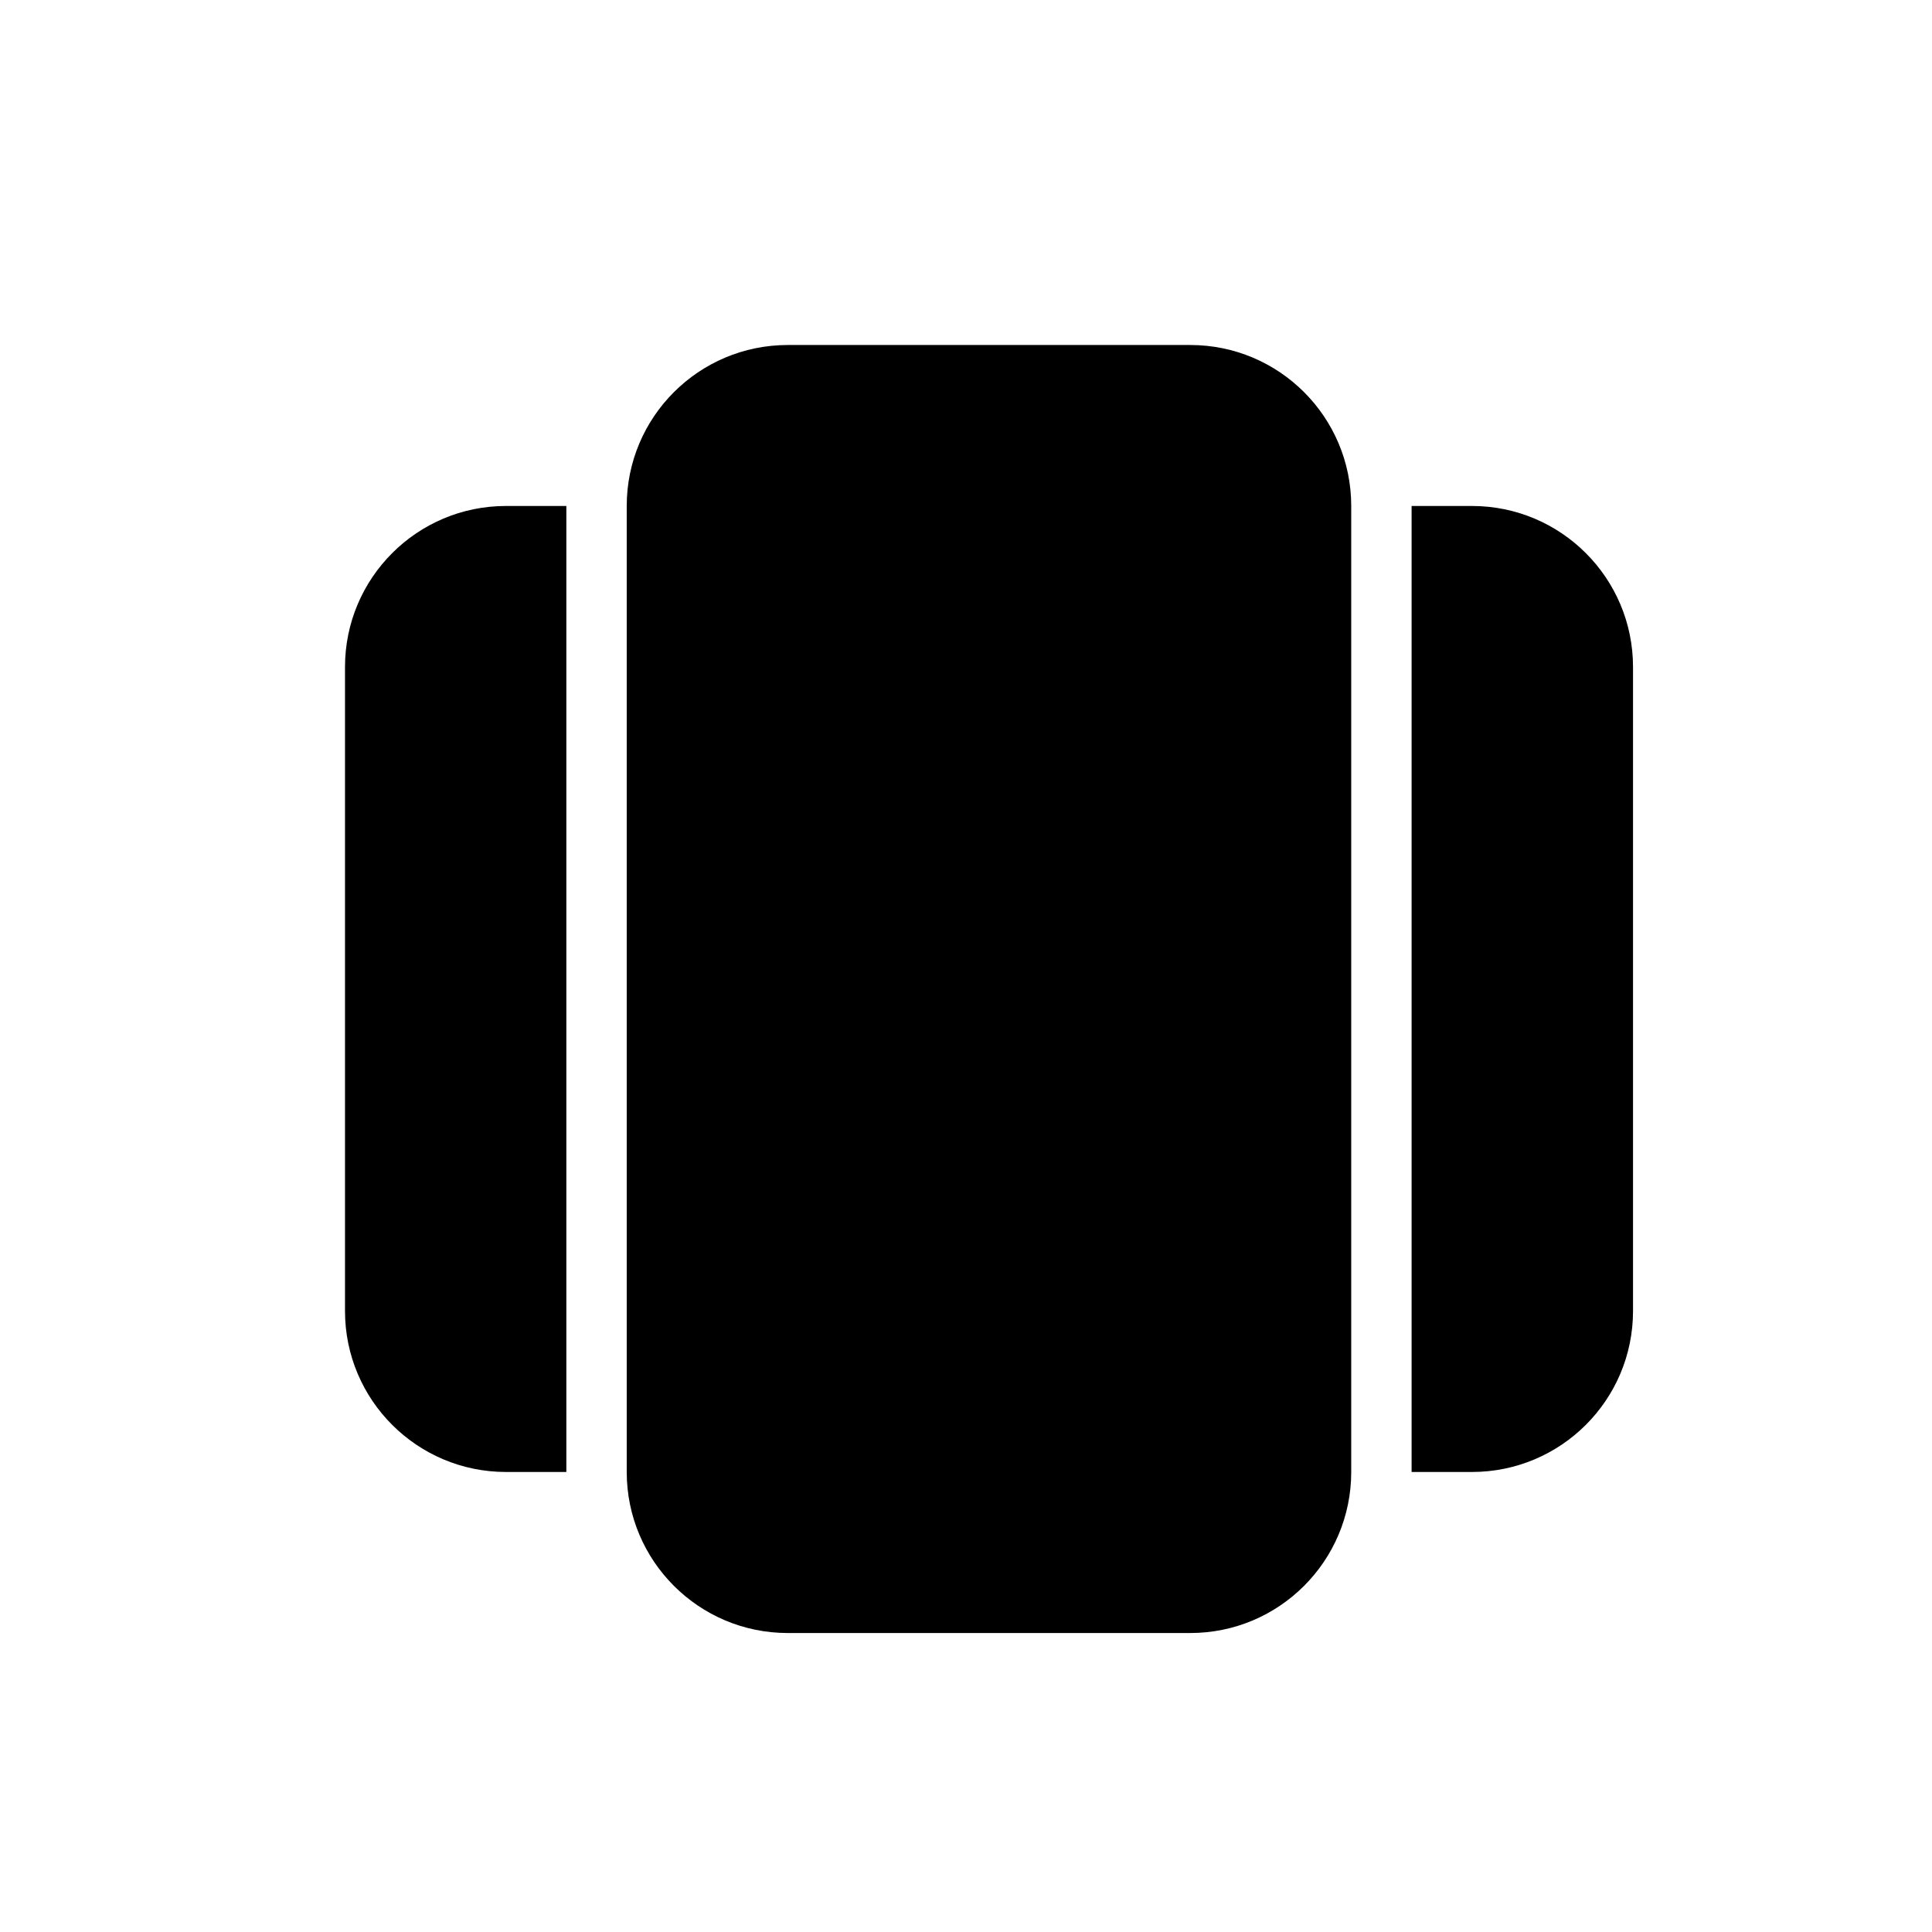 <svg width="28" height="28" viewBox="0 0 28 28" fill="none" xmlns="http://www.w3.org/2000/svg">
<path d="M17.25 5C18.539 5 19.583 6.045 19.583 7.333V21.333C19.583 22.622 18.539 23.667 17.25 23.667H11.417C10.128 23.667 9.083 22.622 9.083 21.333V7.333C9.083 6.045 10.128 5 11.417 5H17.25Z" fill="black"/>
<path d="M5 9.667C5 8.378 6.045 7.333 7.333 7.333H8.208V21.333H7.333C6.045 21.333 5 20.289 5 19V9.667Z" fill="black"/>
<path d="M21.333 21.333C22.622 21.333 23.667 20.289 23.667 19V9.667C23.667 8.378 22.622 7.333 21.333 7.333H20.458V21.333H21.333Z" fill="black"/>
</svg>
